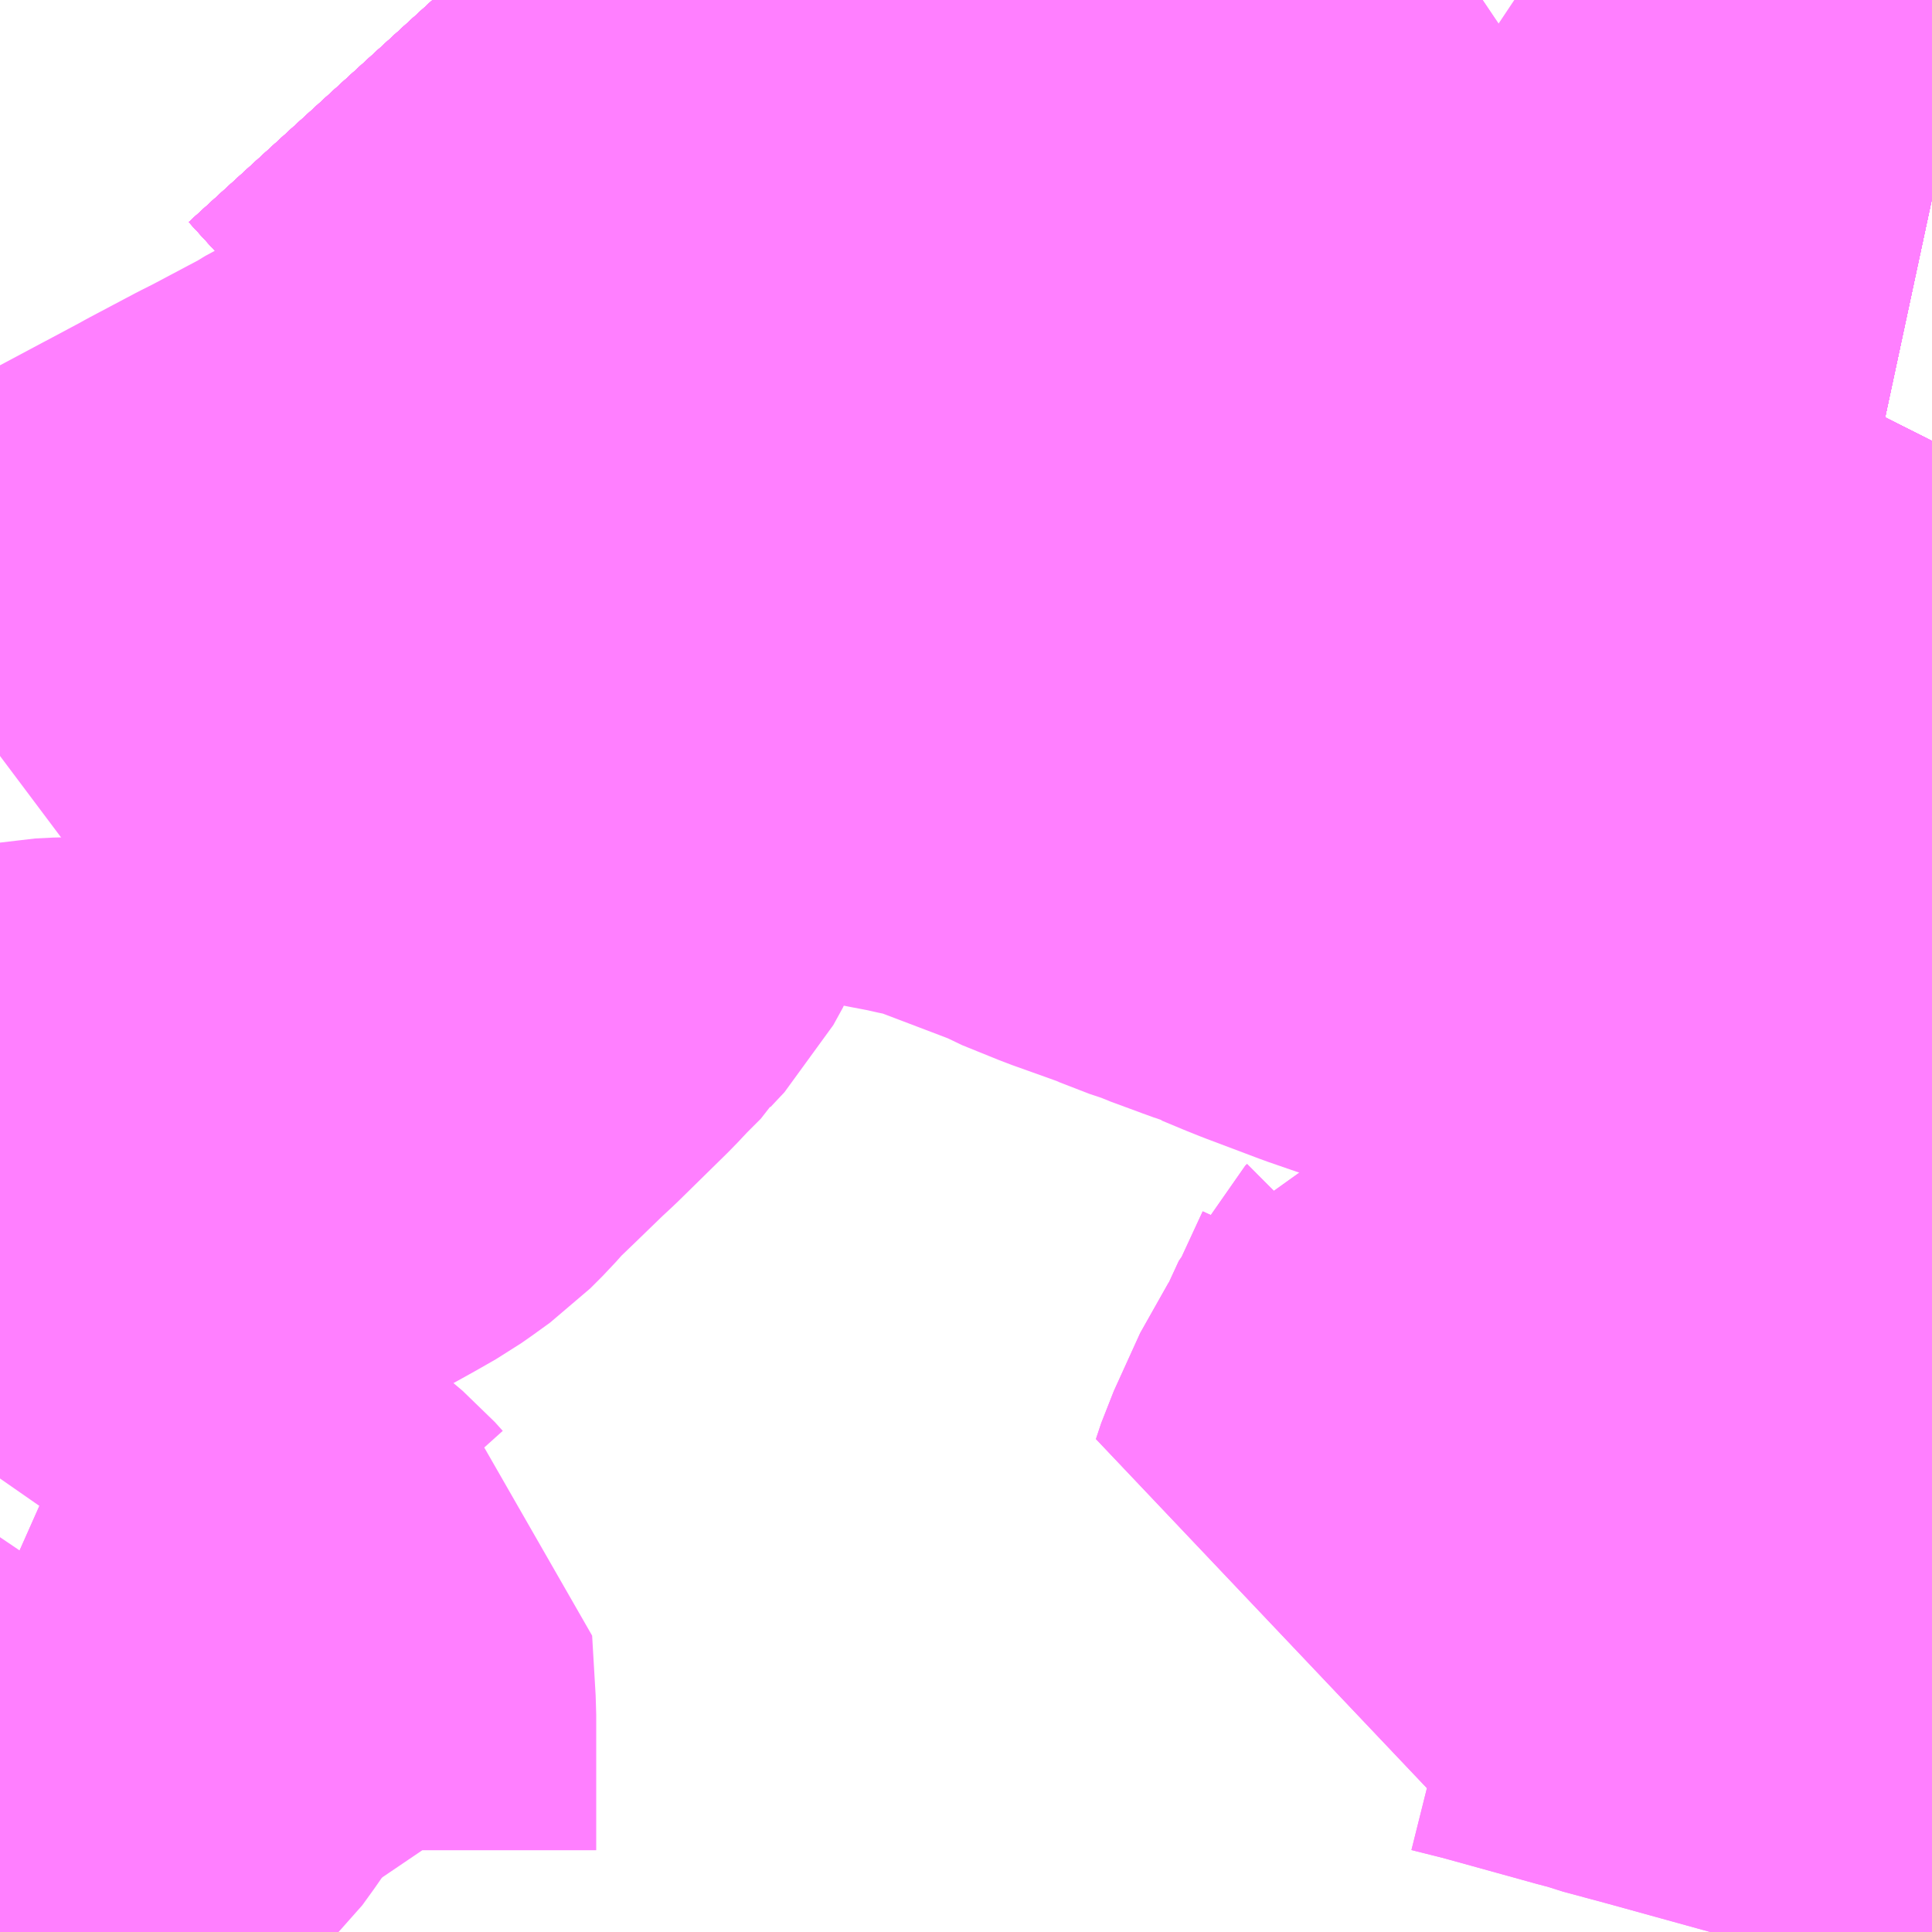 <?xml version="1.0" encoding="UTF-8"?>
<svg  xmlns="http://www.w3.org/2000/svg" xmlns:xlink="http://www.w3.org/1999/xlink" xmlns:go="http://purl.org/svgmap/profile" property="N07_001,N07_002,N07_003,N07_004,N07_005,N07_006,N07_007" viewBox="13950.439 -3548.584 2.197 2.197" go:dataArea="13950.439453125 -3548.583984375 2.197265625 2.197265625" >
<globalCoordinateSystem srsName="http://purl.org/crs/84" transform="matrix(100.0,0.0,0.0,-100.0,0.0,0.0)" />
<defs>
 <g id="p0" >
  <circle cx="0.0" cy="0.0" r="3" stroke="green" stroke-width="0.75" vector-effect="non-scaling-stroke" />
 </g>
</defs>
<g fill="none" fill-rule="evenodd" stroke="#FF00FF" stroke-width="0.75" opacity="0.5" vector-effect="non-scaling-stroke" stroke-linejoin="bevel" >
<path content="1,JR東海バス（株）,ファンタジア号,1.0,1.0,1.0," xlink:title="1" d="M13950.931,-3548.584L13951.013,-3548.494L13951.057,-3548.451L13951.111,-3548.403L13951.113,-3548.401L13951.114,-3548.399L13951.168,-3548.358L13951.175,-3548.353L13951.269,-3548.284L13951.322,-3548.249L13951.354,-3548.231L13951.397,-3548.205L13951.485,-3548.155L13951.588,-3548.107L13951.63,-3548.088L13951.654,-3548.078L13951.845,-3548.002L13951.908,-3547.977L13952.171,-3547.874L13952.256,-3547.841L13952.415,-3547.774L13952.417,-3547.773L13952.583,-3547.689L13952.61,-3547.674L13952.637,-3547.658"/>
<path content="1,しずてつジャストライン（株）,静岡横浜線,3.0,3.0,3.0," xlink:title="1" d="M13950.931,-3548.584L13951.013,-3548.494L13951.057,-3548.451L13951.111,-3548.403L13951.113,-3548.401L13951.114,-3548.399L13951.168,-3548.358L13951.175,-3548.353L13951.269,-3548.284L13951.322,-3548.249L13951.354,-3548.231L13951.397,-3548.205L13951.485,-3548.155L13951.588,-3548.107L13951.63,-3548.088L13951.654,-3548.078L13951.845,-3548.002L13951.908,-3547.977L13952.171,-3547.874L13952.256,-3547.841L13952.415,-3547.774L13952.417,-3547.773L13952.583,-3547.689L13952.61,-3547.674L13952.637,-3547.658"/>
<path content="1,三重交通（株）,伊賀・四日市～横浜・品川,1.0,1.0,1.0," xlink:title="1" d="M13952.637,-3547.658L13952.61,-3547.674L13952.583,-3547.689L13952.417,-3547.773L13952.415,-3547.774L13952.256,-3547.841L13952.171,-3547.874L13951.908,-3547.977L13951.845,-3548.002L13951.654,-3548.078L13951.63,-3548.088L13951.588,-3548.107L13951.485,-3548.155L13951.397,-3548.205L13951.354,-3548.231L13951.322,-3548.249L13951.269,-3548.284L13951.175,-3548.353L13951.168,-3548.358L13951.114,-3548.399L13951.113,-3548.401L13951.111,-3548.403L13951.057,-3548.451L13951.013,-3548.494L13950.931,-3548.584"/>
<path content="1,三重交通（株）,勝浦・南紀～横浜・東京・大宮,1.0,1.0,1.0," xlink:title="1" d="M13950.931,-3548.584L13951.013,-3548.494L13951.057,-3548.451L13951.111,-3548.403L13951.113,-3548.401L13951.114,-3548.399L13951.168,-3548.358L13951.175,-3548.353L13951.269,-3548.284L13951.322,-3548.249L13951.354,-3548.231L13951.397,-3548.205L13951.485,-3548.155L13951.588,-3548.107L13951.63,-3548.088L13951.654,-3548.078L13951.845,-3548.002L13951.908,-3547.977L13952.171,-3547.874L13952.256,-3547.841L13952.415,-3547.774L13952.417,-3547.773L13952.583,-3547.689L13952.61,-3547.674L13952.637,-3547.658"/>
<path content="1,京成バス（株）,ファンタジアなごや号,0.5,0.5,0.5," xlink:title="1" d="M13952.262,-3548.584L13952.306,-3548.553L13952.366,-3548.509L13952.383,-3548.496L13952.412,-3548.478L13952.436,-3548.464L13952.459,-3548.45L13952.483,-3548.437L13952.53,-3548.41L13952.548,-3548.401L13952.574,-3548.384L13952.582,-3548.375L13952.595,-3548.372L13952.637,-3548.363"/>
<path content="1,京成バス（株）,奈良～上野・東京ディズニーリゾート,0.5,0.5,0.5," xlink:title="1" d="M13952.262,-3548.584L13952.306,-3548.553L13952.366,-3548.509L13952.383,-3548.496L13952.412,-3548.478L13952.436,-3548.464L13952.459,-3548.45L13952.483,-3548.437L13952.53,-3548.41L13952.548,-3548.401L13952.574,-3548.384L13952.582,-3548.375L13952.595,-3548.372L13952.637,-3548.363"/>
<path content="1,京浜急行バス（株）,御殿場・箱根桃源台～羽田空港線,4.0,4.0,4.0," xlink:title="1" d="M13952.262,-3548.584L13952.306,-3548.553L13952.366,-3548.509L13952.383,-3548.496L13952.412,-3548.478L13952.436,-3548.464L13952.459,-3548.45L13952.483,-3548.437L13952.53,-3548.41L13952.548,-3548.401L13952.574,-3548.384L13952.582,-3548.375L13952.595,-3548.372L13952.637,-3548.363"/>
<path content="1,京浜急行バス（株）,新富士駅・富士宮駅～羽田空港線,2.0,2.0,2.0," xlink:title="1" d="M13952.262,-3548.584L13952.306,-3548.553L13952.366,-3548.509L13952.383,-3548.496L13952.412,-3548.478L13952.436,-3548.464L13952.459,-3548.45L13952.483,-3548.437L13952.53,-3548.41L13952.548,-3548.401L13952.574,-3548.384L13952.582,-3548.375L13952.595,-3548.372L13952.637,-3548.363"/>
<path content="1,北陸鉄道（株）,高速バス　金沢⇔横浜,1.0,1.0,1.0," xlink:title="1" d="M13952.637,-3547.658L13952.61,-3547.674L13952.583,-3547.689L13952.417,-3547.773L13952.415,-3547.774L13952.256,-3547.841L13952.171,-3547.874L13951.908,-3547.977L13951.845,-3548.002L13951.654,-3548.078L13951.63,-3548.088L13951.588,-3548.107L13951.485,-3548.155L13951.397,-3548.205L13951.354,-3548.231L13951.322,-3548.249L13951.269,-3548.284L13951.175,-3548.353L13951.168,-3548.358L13951.114,-3548.399L13951.113,-3548.401L13951.111,-3548.403L13951.057,-3548.451L13951.013,-3548.494L13950.931,-3548.584"/>
<path content="1,和歌山バス（株）,サウスウエーブ号和歌山・堺⇔横浜・上野・東京ディズニーリゾート・海浜幕張,1.0,1.0,1.0," xlink:title="1" d="M13950.931,-3548.584L13951.013,-3548.494L13951.057,-3548.451L13951.111,-3548.403L13951.113,-3548.401L13951.114,-3548.399L13951.168,-3548.358L13951.175,-3548.353L13951.269,-3548.284L13951.322,-3548.249L13951.354,-3548.231L13951.397,-3548.205L13951.485,-3548.155L13951.588,-3548.107L13951.63,-3548.088L13951.654,-3548.078L13951.845,-3548.002L13951.908,-3547.977L13952.171,-3547.874L13952.256,-3547.841L13952.415,-3547.774L13952.417,-3547.773L13952.583,-3547.689L13952.61,-3547.674L13952.637,-3547.658"/>
<path content="1,四国高速バス（株）,ハローブリッジ号　善通寺・坂出⇔横浜・新宿・八王子,1.0,1.0,1.0," xlink:title="1" d="M13950.931,-3548.584L13951.013,-3548.494L13951.057,-3548.451L13951.111,-3548.403L13951.113,-3548.401L13951.114,-3548.399L13951.168,-3548.358L13951.175,-3548.353L13951.269,-3548.284L13951.322,-3548.249L13951.354,-3548.231L13951.397,-3548.205L13951.485,-3548.155L13951.588,-3548.107L13951.63,-3548.088L13951.654,-3548.078L13951.845,-3548.002L13951.908,-3547.977L13952.171,-3547.874L13952.256,-3547.841L13952.415,-3547.774L13952.417,-3547.773L13952.583,-3547.689L13952.61,-3547.674L13952.637,-3547.658"/>
<path content="1,奈良交通（株）,やまと号　奈良-東京ディズニーリゾート・横浜線,1.0,1.0,1.0," xlink:title="1" d="M13950.931,-3548.584L13951.013,-3548.494L13951.057,-3548.451L13951.111,-3548.403L13951.113,-3548.401L13951.114,-3548.399L13951.168,-3548.358L13951.175,-3548.353L13951.269,-3548.284L13951.322,-3548.249L13951.354,-3548.231L13951.397,-3548.205L13951.485,-3548.155L13951.588,-3548.107L13951.63,-3548.088L13951.654,-3548.078L13951.845,-3548.002L13951.908,-3547.977L13952.171,-3547.874L13952.256,-3547.841L13952.415,-3547.774L13952.417,-3547.773L13952.583,-3547.689L13952.61,-3547.674L13952.637,-3547.658"/>
<path content="1,宇和島自動車（株）,宇和島・松山⇔横浜・池袋・大宮,1.0,1.0,1.0," xlink:title="1" d="M13950.931,-3548.584L13951.013,-3548.494L13951.057,-3548.451L13951.111,-3548.403L13951.113,-3548.401L13951.114,-3548.399L13951.168,-3548.358L13951.175,-3548.353L13951.269,-3548.284L13951.322,-3548.249L13951.354,-3548.231L13951.397,-3548.205L13951.485,-3548.155L13951.588,-3548.107L13951.63,-3548.088L13951.654,-3548.078L13951.845,-3548.002L13951.908,-3547.977L13952.171,-3547.874L13952.256,-3547.841L13952.415,-3547.774L13952.417,-3547.773L13952.583,-3547.689L13952.61,-3547.674L13952.637,-3547.658"/>
<path content="1,富士急行（株）,レイクライナー,3.2,3.2,3.2," xlink:title="1" d="M13952.262,-3548.584L13952.306,-3548.553L13952.366,-3548.509L13952.383,-3548.496L13952.412,-3548.478L13952.436,-3548.464L13952.459,-3548.45L13952.483,-3548.437L13952.53,-3548.41L13952.548,-3548.401L13952.574,-3548.384L13952.582,-3548.375L13952.595,-3548.372L13952.637,-3548.363"/>
<path content="1,富士急行（株）,富士宮・富士・沼津～羽田空港・横浜線,2.0,2.0,2.0," xlink:title="1" d="M13952.262,-3548.584L13952.306,-3548.553L13952.366,-3548.509L13952.383,-3548.496L13952.412,-3548.478L13952.436,-3548.464L13952.459,-3548.45L13952.483,-3548.437L13952.53,-3548.41L13952.548,-3548.401L13952.574,-3548.384L13952.582,-3548.375L13952.595,-3548.372L13952.637,-3548.363"/>
<path content="1,富士急行（株）,御殿場プレミアム・アウトレット～横浜線,0.0,1.0,1.0," xlink:title="1" d="M13952.262,-3548.584L13952.306,-3548.553L13952.366,-3548.509L13952.383,-3548.496L13952.412,-3548.478L13952.436,-3548.464L13952.459,-3548.45L13952.483,-3548.437L13952.53,-3548.41L13952.548,-3548.401L13952.574,-3548.384L13952.582,-3548.375L13952.595,-3548.372L13952.637,-3548.363"/>
<path content="1,富士急静岡バス（株）,富士宮・富士・沼津～羽田空港・横浜線,4.0,4.0,4.0," xlink:title="1" d="M13950.931,-3548.584L13951.013,-3548.494L13951.057,-3548.451L13951.111,-3548.403L13951.113,-3548.401L13951.114,-3548.399L13951.168,-3548.358L13951.175,-3548.353L13951.269,-3548.284L13951.322,-3548.249L13951.354,-3548.231L13951.397,-3548.205L13951.485,-3548.155L13951.588,-3548.107L13951.63,-3548.088L13951.654,-3548.078L13951.845,-3548.002L13951.908,-3547.977L13952.171,-3547.874L13952.256,-3547.841L13952.415,-3547.774L13952.417,-3547.773L13952.583,-3547.689L13952.61,-3547.674L13952.637,-3547.658"/>
<path content="1,小田急箱根高速バス,箱根桃源台～御殿場～羽田空港,4.0,4.0,4.0," xlink:title="1" d="M13952.637,-3547.658L13952.61,-3547.674L13952.583,-3547.689L13952.416,-3547.773L13952.415,-3547.774L13952.256,-3547.841L13952.171,-3547.874L13951.908,-3547.977L13951.845,-3548.002L13951.654,-3548.078L13951.63,-3548.088L13951.588,-3548.107L13951.485,-3548.155L13951.421,-3548.192L13951.397,-3548.205L13951.367,-3548.225L13951.354,-3548.231L13951.322,-3548.249L13951.269,-3548.284L13951.175,-3548.353L13951.168,-3548.358L13951.112,-3548.401L13951.057,-3548.451L13951.013,-3548.494L13950.931,-3548.584"/>
<path content="1,岩手県交通（株）,盛岡・横浜線,1.0,1.0,1.0," xlink:title="1" d="M13952.262,-3548.584L13952.306,-3548.553L13952.366,-3548.509L13952.383,-3548.496L13952.412,-3548.478L13952.436,-3548.464L13952.459,-3548.45L13952.483,-3548.437L13952.53,-3548.41L13952.548,-3548.401L13952.574,-3548.384L13952.582,-3548.375L13952.595,-3548.372L13952.637,-3548.363"/>
<path content="1,東北急行バス（株）,フライングライナー号,1.0,1.0,1.0," xlink:title="1" d="M13952.637,-3548.363L13952.595,-3548.372L13952.582,-3548.375L13952.574,-3548.384L13952.548,-3548.401L13952.53,-3548.41L13952.483,-3548.437L13952.459,-3548.45L13952.436,-3548.464L13952.412,-3548.478L13952.383,-3548.496L13952.366,-3548.509L13952.306,-3548.553L13952.262,-3548.584"/>
<path content="1,江ノ電バス藤沢,横浜・鎌倉・藤沢～金沢線,1.0,1.0,1.0," xlink:title="1" d="M13952.637,-3548.363L13952.595,-3548.372L13952.582,-3548.375L13952.574,-3548.384L13952.548,-3548.401L13952.53,-3548.41L13952.483,-3548.437L13952.459,-3548.45L13952.436,-3548.464L13952.412,-3548.478L13952.383,-3548.496L13952.366,-3548.509L13952.306,-3548.553L13952.262,-3548.584"/>
<path content="1,琴平バス（株）,愛媛・高知シャトル,2.0,2.0,2.0," xlink:title="1" d="M13950.931,-3548.584L13951.013,-3548.494L13951.057,-3548.451L13951.111,-3548.403L13951.113,-3548.401L13951.114,-3548.399L13951.168,-3548.358L13951.175,-3548.353L13951.269,-3548.284L13951.322,-3548.249L13951.354,-3548.231L13951.397,-3548.205L13951.485,-3548.155L13951.588,-3548.107L13951.63,-3548.088L13951.654,-3548.078L13951.845,-3548.002L13951.908,-3547.977L13952.171,-3547.874L13952.256,-3547.841L13952.415,-3547.774L13952.417,-3547.773L13952.583,-3547.689L13952.61,-3547.674L13952.637,-3547.658"/>
<path content="1,相鉄バス（株）,旭21,94.0,68.5,54.5," xlink:title="1" d="M13952.637,-3546.711L13952.628,-3546.711L13952.587,-3546.72L13952.565,-3546.726L13952.366,-3546.781L13952.314,-3546.795L13952.303,-3546.799L13952.287,-3546.803L13952.175,-3546.834L13952.135,-3546.844L13952.109,-3546.845L13952.098,-3546.843L13952.087,-3546.841L13952.081,-3546.84L13952.041,-3546.829L13952.047,-3546.847L13952.077,-3546.913L13952.09,-3546.932L13952.096,-3546.941L13952.12,-3546.993L13952.122,-3546.995L13952.147,-3547.049L13952.15,-3547.06L13952.166,-3547.059L13952.262,-3547.057L13952.272,-3547.056L13952.359,-3547.04L13952.364,-3547.039L13952.403,-3547.034"/>
<path content="1,相鉄バス（株）,旭21,94.0,68.5,54.5," xlink:title="1" d="M13952.403,-3547.034L13952.415,-3547.026L13952.441,-3547.015L13952.458,-3547.007L13952.536,-3546.97L13952.567,-3546.955L13952.627,-3546.925L13952.637,-3546.918"/>
<path content="1,相鉄バス（株）,旭21,94.0,68.5,54.5," xlink:title="1" d="M13952.403,-3547.034L13952.409,-3547.047L13952.421,-3547.098L13952.422,-3547.105L13952.432,-3547.144L13952.435,-3547.158L13952.438,-3547.189L13952.435,-3547.214L13952.434,-3547.219L13952.426,-3547.24L13952.415,-3547.259L13952.406,-3547.271L13952.392,-3547.289L13952.373,-3547.313L13952.36,-3547.323L13952.353,-3547.338L13952.345,-3547.356L13952.339,-3547.388L13952.327,-3547.514L13952.325,-3547.522L13952.275,-3547.523L13952.262,-3547.524L13952.218,-3547.536L13952.213,-3547.537L13952.176,-3547.55L13952.148,-3547.561L13952.112,-3547.576L13952.106,-3547.578L13952.082,-3547.588L13952.066,-3547.594L13952.059,-3547.598L13952.004,-3547.617L13951.943,-3547.64L13951.928,-3547.646L13951.904,-3547.656L13951.896,-3547.658L13951.881,-3547.665L13951.832,-3547.683L13951.823,-3547.687L13951.796,-3547.696L13951.787,-3547.7L13951.783,-3547.702L13951.758,-3547.711L13951.716,-3547.726L13951.674,-3547.743L13951.665,-3547.748L13951.647,-3547.755L13951.547,-3547.793L13951.537,-3547.796L13951.522,-3547.798L13951.512,-3547.8L13951.504,-3547.802L13951.462,-3547.81L13951.447,-3547.814L13951.395,-3547.826L13951.35,-3547.833L13951.328,-3547.837L13951.264,-3547.851L13951.255,-3547.852L13951.237,-3547.857L13951.187,-3547.867L13951.18,-3547.868L13951.148,-3547.875"/>
<path content="1,相鉄バス（株）,旭21,94.0,68.5,54.5," xlink:title="1" d="M13951.148,-3547.875L13951.12,-3547.883L13951.105,-3547.886L13951.093,-3547.891L13951.088,-3547.894L13951.084,-3547.9L13951.081,-3547.91L13951.082,-3547.924L13951.091,-3547.946L13951.093,-3547.949L13951.1,-3547.983L13951.101,-3548.001L13951.099,-3548.011L13951.09,-3548.03L13951.069,-3548.065L13951.065,-3548.074L13951.198,-3548.148L13951.315,-3548.21L13951.319,-3548.212L13951.354,-3548.231L13951.367,-3548.225L13951.397,-3548.205L13951.421,-3548.192L13951.402,-3548.16L13951.395,-3548.148L13951.347,-3548.061L13951.326,-3548.024L13951.317,-3548.011L13951.309,-3548.001L13951.294,-3547.988L13951.266,-3547.972L13951.197,-3547.927L13951.193,-3547.926L13951.18,-3547.917L13951.169,-3547.907L13951.16,-3547.885L13951.148,-3547.875"/>
<path content="1,相鉄バス（株）,旭23,76.0,51.0,52.0," xlink:title="1" d="M13952.637,-3546.711L13952.628,-3546.711L13952.587,-3546.72L13952.565,-3546.726L13952.366,-3546.781L13952.314,-3546.795L13952.303,-3546.799L13952.287,-3546.803L13952.175,-3546.834L13952.135,-3546.844L13952.109,-3546.845L13952.098,-3546.843L13952.087,-3546.841L13952.081,-3546.84L13952.041,-3546.829L13952.047,-3546.847L13952.077,-3546.913L13952.09,-3546.932L13952.096,-3546.941L13952.12,-3546.993L13952.122,-3546.995L13952.147,-3547.049L13952.15,-3547.06L13952.166,-3547.059L13952.262,-3547.057L13952.272,-3547.056L13952.359,-3547.04L13952.364,-3547.039L13952.403,-3547.034L13952.415,-3547.026L13952.441,-3547.015L13952.458,-3547.007L13952.536,-3546.97L13952.567,-3546.955L13952.627,-3546.925L13952.637,-3546.918"/>
<path content="1,相鉄バス（株）,旭24,24.5,24.5,20.5," xlink:title="1" d="M13950.44,-3547.243L13950.463,-3547.249L13950.471,-3547.251L13950.498,-3547.256L13950.518,-3547.257L13950.565,-3547.257L13950.61,-3547.251"/>
<path content="1,相鉄バス（株）,旭24,24.5,24.5,20.5," xlink:title="1" d="M13950.61,-3547.251L13950.605,-3547.211L13950.604,-3547.204L13950.6,-3547.189L13950.593,-3547.154L13950.59,-3547.132L13950.586,-3547.12L13950.584,-3547.101L13950.579,-3547.082L13950.574,-3547.083L13950.57,-3547.077L13950.561,-3547.064L13950.558,-3547.062L13950.541,-3547.039L13950.521,-3547.013L13950.502,-3546.986L13950.471,-3546.945L13950.459,-3546.929L13950.456,-3546.925L13950.44,-3546.902"/>
<path content="1,相鉄バス（株）,旭24,24.5,24.5,20.5," xlink:title="1" d="M13950.61,-3547.251L13950.636,-3547.265L13950.68,-3547.289L13950.685,-3547.291L13950.729,-3547.316L13950.767,-3547.336L13950.778,-3547.342L13950.796,-3547.352L13950.817,-3547.364L13950.827,-3547.371L13950.845,-3547.384L13950.859,-3547.398L13950.875,-3547.416L13950.902,-3547.442L13950.934,-3547.473L13950.948,-3547.486L13951.004,-3547.541L13951.019,-3547.557L13951.039,-3547.577L13951.042,-3547.582L13951.058,-3547.599L13951.069,-3547.619L13951.082,-3547.659L13951.092,-3547.692L13951.101,-3547.723L13951.101,-3547.727L13951.108,-3547.748L13951.114,-3547.769L13951.115,-3547.774L13951.118,-3547.784L13951.121,-3547.794L13951.124,-3547.801L13951.129,-3547.822L13951.145,-3547.866L13951.148,-3547.875L13951.12,-3547.883L13951.105,-3547.886L13951.093,-3547.891L13951.088,-3547.894L13951.084,-3547.9L13951.081,-3547.91L13951.082,-3547.924L13951.091,-3547.946L13951.093,-3547.949L13951.1,-3547.983L13951.101,-3548.001L13951.099,-3548.011L13951.09,-3548.03L13951.069,-3548.065L13951.065,-3548.074L13951.198,-3548.148L13951.315,-3548.21L13951.319,-3548.212L13951.354,-3548.231"/>
<path content="1,相鉄バス（株）,旭24,24.5,24.5,20.5," xlink:title="1" d="M13951.354,-3548.231L13951.367,-3548.225"/>
<path content="1,相鉄バス（株）,旭24,24.5,24.5,20.5," xlink:title="1" d="M13951.354,-3548.231L13951.385,-3548.247L13951.394,-3548.251L13951.46,-3548.273L13951.486,-3548.282L13951.602,-3548.326L13951.611,-3548.332L13951.756,-3548.389L13951.769,-3548.394L13951.779,-3548.398L13951.86,-3548.43L13951.871,-3548.435L13951.894,-3548.446L13951.926,-3548.463L13951.937,-3548.466L13952.022,-3548.517L13952.055,-3548.537L13952.073,-3548.549L13952.125,-3548.584"/>
<path content="1,相鉄バス（株）,旭25,22.5,18.0,18.5," xlink:title="1" d="M13950.44,-3547.723L13950.468,-3547.744L13950.481,-3547.754L13950.506,-3547.77L13950.616,-3547.838L13950.708,-3547.887L13950.717,-3547.892L13950.768,-3547.919L13950.784,-3547.927L13950.85,-3547.962L13950.868,-3547.973L13950.885,-3547.981L13950.949,-3548.017L13951.003,-3548.043L13951.065,-3548.074L13951.198,-3548.148L13951.315,-3548.21L13951.319,-3548.212L13951.354,-3548.231"/>
<path content="1,相鉄バス（株）,旭25,22.5,18.0,18.5," xlink:title="1" d="M13951.367,-3548.225L13951.354,-3548.231"/>
<path content="1,相鉄バス（株）,旭25,22.5,18.0,18.5," xlink:title="1" d="M13951.354,-3548.231L13951.385,-3548.247L13951.394,-3548.251L13951.46,-3548.273L13951.486,-3548.282L13951.602,-3548.326L13951.611,-3548.332L13951.756,-3548.389L13951.769,-3548.394L13951.779,-3548.398L13951.86,-3548.43L13951.871,-3548.435L13951.894,-3548.446L13951.926,-3548.463L13951.937,-3548.466L13952.022,-3548.517L13952.055,-3548.537L13952.073,-3548.549L13952.125,-3548.584"/>
<path content="1,相鉄バス（株）,旭36,7.0,3.5,5.0," xlink:title="1" d="M13952.637,-3547.658L13952.61,-3547.674L13952.583,-3547.689L13952.417,-3547.773L13952.416,-3547.773L13952.415,-3547.774L13952.256,-3547.841L13952.171,-3547.874L13951.908,-3547.977L13951.845,-3548.002L13951.654,-3548.078L13951.63,-3548.088L13951.588,-3548.107L13951.485,-3548.155L13951.421,-3548.192L13951.397,-3548.205L13951.367,-3548.225"/>
<path content="1,相鉄バス（株）,旭9,3.0,0.0,0.0," xlink:title="1" d="M13952.637,-3548.363L13952.595,-3548.372L13952.582,-3548.375L13952.574,-3548.384L13952.548,-3548.401L13952.53,-3548.41L13952.483,-3548.437L13952.459,-3548.45L13952.436,-3548.464L13952.412,-3548.478L13952.383,-3548.496L13952.366,-3548.509L13952.306,-3548.553L13952.262,-3548.584"/>
<path content="1,相鉄バス（株）,横浜駅西口～河口湖駅,3.0,3.0,3.0," xlink:title="1" d="M13952.637,-3548.363L13952.595,-3548.372L13952.582,-3548.375L13952.574,-3548.384L13952.509,-3548.392L13952.503,-3548.394L13952.494,-3548.396L13952.48,-3548.4L13952.45,-3548.411L13952.41,-3548.428L13952.38,-3548.441L13952.339,-3548.464L13952.283,-3548.499L13952.249,-3548.521L13952.197,-3548.56L13952.161,-3548.584"/>
<path content="1,相鉄バス（株）,横浜駅西口～海老名駅線,2.0,0.0,0.0," xlink:title="1" d="M13950.782,-3546.387L13950.761,-3546.418L13950.754,-3546.432L13950.746,-3546.453L13950.743,-3546.469L13950.742,-3546.48L13950.742,-3546.561L13950.742,-3546.581L13950.742,-3546.634L13950.738,-3546.702L13950.732,-3546.706L13950.723,-3546.716L13950.71,-3546.727L13950.694,-3546.734L13950.676,-3546.738L13950.665,-3546.738L13950.639,-3546.736L13950.624,-3546.732L13950.61,-3546.731L13950.593,-3546.731L13950.569,-3546.733L13950.542,-3546.737L13950.533,-3546.74L13950.502,-3546.75L13950.496,-3546.751L13950.473,-3546.76L13950.458,-3546.765L13950.44,-3546.773"/>
<path content="1,神奈川中央交通（株）,115,54.0,54.0,30.0," xlink:title="1" d="M13952.637,-3548.363L13952.595,-3548.372L13952.582,-3548.375L13952.574,-3548.384L13952.548,-3548.401L13952.53,-3548.41L13952.483,-3548.437L13952.459,-3548.45L13952.436,-3548.464L13952.412,-3548.478L13952.383,-3548.496L13952.366,-3548.509L13952.306,-3548.553L13952.262,-3548.584"/>
<path content="1,神奈川中央交通（株）,5,9.0,16.0,16.0," xlink:title="1" d="M13952.262,-3548.584L13952.306,-3548.553L13952.366,-3548.509L13952.383,-3548.496L13952.412,-3548.478L13952.436,-3548.464L13952.459,-3548.45L13952.483,-3548.437L13952.53,-3548.41L13952.548,-3548.401L13952.574,-3548.384L13952.582,-3548.375L13952.595,-3548.372L13952.637,-3548.363"/>
<path content="1,神奈川中央交通（株）,い・04,31.0,30.0,30.0," xlink:title="1" d="M13950.44,-3546.655L13950.442,-3546.652L13950.45,-3546.643"/>
<path content="1,神奈川中央交通（株）,中53,19.0,17.0,15.0," xlink:title="1" d="M13952.262,-3548.584L13952.306,-3548.553L13952.366,-3548.509L13952.383,-3548.496L13952.412,-3548.478L13952.436,-3548.464L13952.459,-3548.45L13952.483,-3548.437L13952.53,-3548.41L13952.548,-3548.401L13952.574,-3548.384L13952.582,-3548.375L13952.595,-3548.372L13952.637,-3548.363"/>
<path content="1,神奈川中央交通（株）,境01,6.0,3.0,2.0," xlink:title="1" d="M13950.45,-3546.643L13950.442,-3546.652L13950.44,-3546.655"/>
<path content="1,神奈川中央交通（株）,境11,85.0,66.0,65.5," xlink:title="1" d="M13950.45,-3546.643L13950.442,-3546.652L13950.44,-3546.655"/>
<path content="1,神奈川中央交通（株）,境14,2.0,2.0,1.0," xlink:title="1" d="M13950.45,-3546.643L13950.442,-3546.652L13950.44,-3546.655"/>
<path content="1,神奈川中央交通（株）,境15,1.0,1.0,0.0," xlink:title="1" d="M13950.45,-3546.643L13950.442,-3546.652L13950.44,-3546.655"/>
<path content="1,神奈川中央交通（株）,峰02,15.5,15.5,15.5," xlink:title="1" d="M13952.637,-3548.363L13952.595,-3548.372L13952.582,-3548.375L13952.574,-3548.384L13952.548,-3548.401L13952.53,-3548.41L13952.483,-3548.437L13952.459,-3548.45L13952.436,-3548.464L13952.412,-3548.478L13952.383,-3548.496L13952.366,-3548.509L13952.306,-3548.553L13952.262,-3548.584"/>
<path content="1,神奈川中央交通（株）,戸17,44.0,38.5,37.0," xlink:title="1" d="M13950.44,-3546.655L13950.442,-3546.652L13950.45,-3546.643"/>
<path content="1,神奈川中央交通（株）,戸19,25.5,23.5,21.5," xlink:title="1" d="M13950.44,-3546.655L13950.442,-3546.652L13950.45,-3546.643"/>
<path content="1,神奈川中央交通（株）,横04,17.0,17.0,17.0," xlink:title="1" d="M13952.637,-3548.363L13952.595,-3548.372L13952.582,-3548.375L13952.574,-3548.384L13952.548,-3548.401L13952.53,-3548.41L13952.483,-3548.437L13952.459,-3548.45L13952.436,-3548.464L13952.412,-3548.478L13952.383,-3548.496L13952.366,-3548.509L13952.306,-3548.553L13952.262,-3548.584"/>
<path content="1,神奈川中央交通（株）,横52,16.0,14.5,14.5," xlink:title="1" d="M13952.262,-3548.584L13952.306,-3548.553L13952.366,-3548.509L13952.383,-3548.496L13952.412,-3548.478L13952.436,-3548.464L13952.459,-3548.45L13952.483,-3548.437L13952.53,-3548.41L13952.548,-3548.401L13952.574,-3548.384L13952.582,-3548.375L13952.595,-3548.372L13952.637,-3548.363"/>
<path content="1,神奈川中央交通（株）,間01,15.0,15.0,15.0," xlink:title="1" d="M13952.637,-3548.363L13952.595,-3548.372L13952.582,-3548.375L13952.574,-3548.384L13952.548,-3548.401L13952.53,-3548.41L13952.483,-3548.437L13952.459,-3548.45L13952.436,-3548.464L13952.412,-3548.478L13952.383,-3548.496L13952.366,-3548.509L13952.306,-3548.553L13952.262,-3548.584"/>
<path content="1,神奈川中央交通（株）,間15,1.0,0.0,0.0," xlink:title="1" d="M13950.44,-3546.773L13950.458,-3546.765L13950.473,-3546.76L13950.496,-3546.751L13950.502,-3546.75L13950.533,-3546.74L13950.542,-3546.737L13950.569,-3546.733L13950.593,-3546.731L13950.61,-3546.731L13950.606,-3546.723L13950.56,-3546.655L13950.547,-3546.637L13950.521,-3546.613L13950.523,-3546.604L13950.508,-3546.61L13950.487,-3546.618L13950.479,-3546.622L13950.46,-3546.636L13950.45,-3546.643L13950.442,-3546.652L13950.44,-3546.655"/>
<path content="1,西東京バス（株）,ハローブリッジ号,1.0,1.0,1.0," xlink:title="1" d="M13952.262,-3548.584L13952.306,-3548.553L13952.366,-3548.509L13952.383,-3548.496L13952.412,-3548.478L13952.436,-3548.464L13952.459,-3548.45L13952.483,-3548.437L13952.53,-3548.41L13952.548,-3548.401L13952.574,-3548.384L13952.582,-3548.375L13952.595,-3548.372L13952.637,-3548.363"/>
<path content="1,西武観光バス,びわこドリーム号,1.0,1.0,1.0," xlink:title="1" d="M13952.637,-3547.658L13952.61,-3547.674L13952.583,-3547.689L13952.416,-3547.773L13952.415,-3547.774L13952.256,-3547.841L13952.171,-3547.874L13951.908,-3547.977L13951.845,-3548.002L13951.654,-3548.078L13951.63,-3548.088L13951.588,-3548.107L13951.485,-3548.155L13951.421,-3548.192L13951.397,-3548.205L13951.367,-3548.225L13951.354,-3548.231L13951.322,-3548.249L13951.269,-3548.284L13951.175,-3548.353L13951.168,-3548.358L13951.112,-3548.401L13951.057,-3548.451L13951.013,-3548.494L13950.931,-3548.584"/>
<path content="1,西武観光バス,大宮・池袋・横浜～南紀勝浦線,1.0,1.0,1.0," xlink:title="1" d="M13952.637,-3547.658L13952.61,-3547.674L13952.583,-3547.689L13952.416,-3547.773L13952.415,-3547.774L13952.256,-3547.841L13952.171,-3547.874L13951.908,-3547.977L13951.845,-3548.002L13951.654,-3548.078L13951.63,-3548.088L13951.588,-3548.107L13951.485,-3548.155L13951.421,-3548.192L13951.397,-3548.205L13951.367,-3548.225L13951.354,-3548.231L13951.322,-3548.249L13951.269,-3548.284L13951.175,-3548.353L13951.168,-3548.358L13951.112,-3548.401L13951.057,-3548.451L13951.013,-3548.494L13950.931,-3548.584"/>
<path content="1,西武観光バス,宇和島線,1.0,1.0,1.0," xlink:title="1" d="M13952.637,-3547.658L13952.61,-3547.674L13952.583,-3547.689L13952.416,-3547.773L13952.415,-3547.774L13952.256,-3547.841L13952.171,-3547.874L13951.908,-3547.977L13951.845,-3548.002L13951.654,-3548.078L13951.63,-3548.088L13951.588,-3548.107L13951.485,-3548.155L13951.421,-3548.192L13951.397,-3548.205L13951.367,-3548.225L13951.354,-3548.231L13951.322,-3548.249L13951.269,-3548.284L13951.175,-3548.353L13951.168,-3548.358L13951.112,-3548.401L13951.057,-3548.451L13951.013,-3548.494L13950.931,-3548.584"/>
<path content="1,近鉄バス（株）,藤井寺・大阪・京都⇔東京駅・横浜,1.0,1.0,1.0," xlink:title="1" d="M13950.931,-3548.584L13951.013,-3548.494L13951.057,-3548.451L13951.111,-3548.403L13951.113,-3548.401L13951.114,-3548.399L13951.168,-3548.358L13951.175,-3548.353L13951.269,-3548.284L13951.322,-3548.249L13951.354,-3548.231L13951.397,-3548.205L13951.485,-3548.155L13951.588,-3548.107L13951.63,-3548.088L13951.654,-3548.078L13951.845,-3548.002L13951.908,-3547.977L13952.171,-3547.874L13952.256,-3547.841L13952.415,-3547.774L13952.417,-3547.773L13952.583,-3547.689L13952.61,-3547.674L13952.637,-3547.658"/>
<path content="1,遠州鉄道（株）,イーライナー,2.0,2.0,2.0," xlink:title="1" d="M13950.931,-3548.584L13951.013,-3548.494L13951.057,-3548.451L13951.111,-3548.403L13951.113,-3548.401L13951.114,-3548.399L13951.168,-3548.358L13951.175,-3548.353L13951.269,-3548.284L13951.322,-3548.249L13951.354,-3548.231L13951.397,-3548.205L13951.485,-3548.155L13951.588,-3548.107L13951.63,-3548.088L13951.654,-3548.078L13951.845,-3548.002L13951.908,-3547.977L13952.171,-3547.874L13952.256,-3547.841L13952.415,-3547.774L13952.417,-3547.773L13952.583,-3547.689L13952.61,-3547.674L13952.637,-3547.658"/>
<path content="1,阪急バス（株）,横浜・品川・池袋行,1.0,1.0,1.0," xlink:title="1" d="M13952.637,-3547.658L13952.61,-3547.674L13952.583,-3547.689L13952.417,-3547.773L13952.415,-3547.774L13952.256,-3547.841L13952.171,-3547.874L13951.908,-3547.977L13951.845,-3548.002L13951.654,-3548.078L13951.63,-3548.088L13951.588,-3548.107L13951.485,-3548.155L13951.397,-3548.205L13951.354,-3548.231L13951.322,-3548.249L13951.269,-3548.284L13951.175,-3548.353L13951.168,-3548.358L13951.114,-3548.399L13951.113,-3548.401L13951.111,-3548.403L13951.057,-3548.451L13951.013,-3548.494L13950.931,-3548.584"/>
</g>
</svg>
